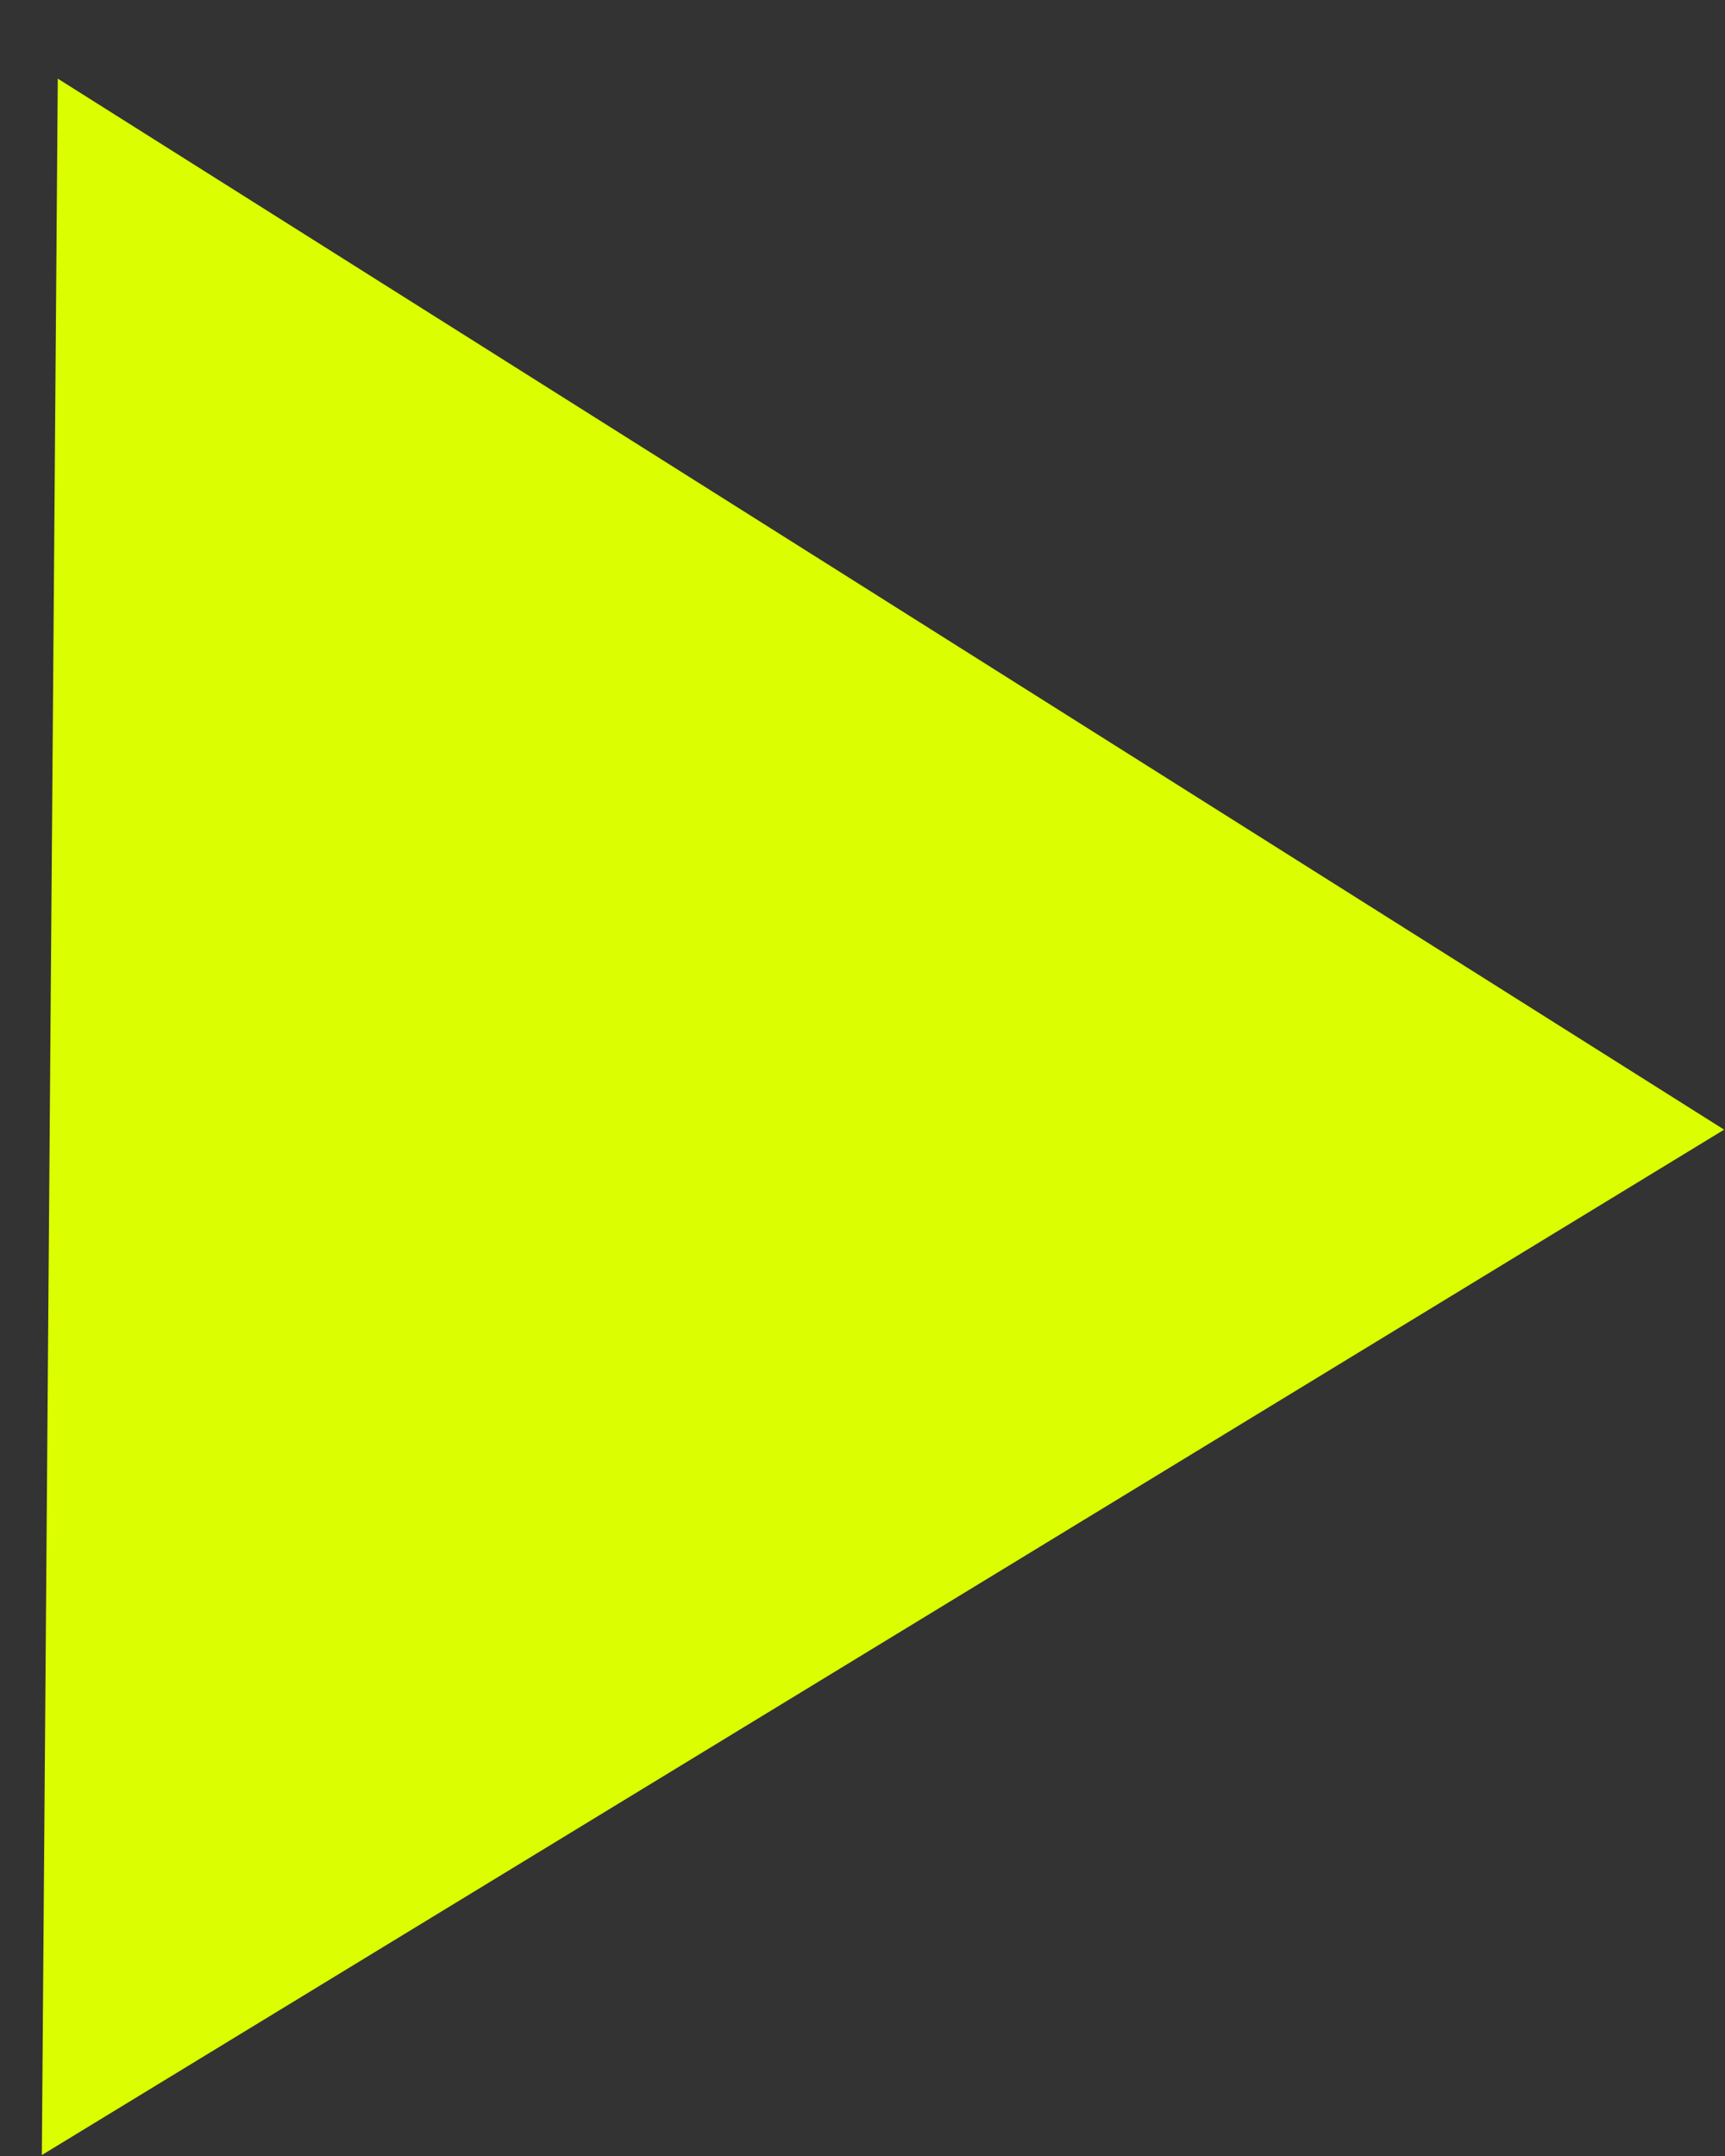 <svg width="20" height="25" viewBox="0 0 20 25" fill="none" xmlns="http://www.w3.org/2000/svg">
<rect x="0" y="0" width="20" height="25" fill="#333333" stroke="none"/>
<path d="M19.99 13.099L0.485 24.989L0.67 0.912L19.99 13.099Z" fill="#DBFF00"/>
</svg>
